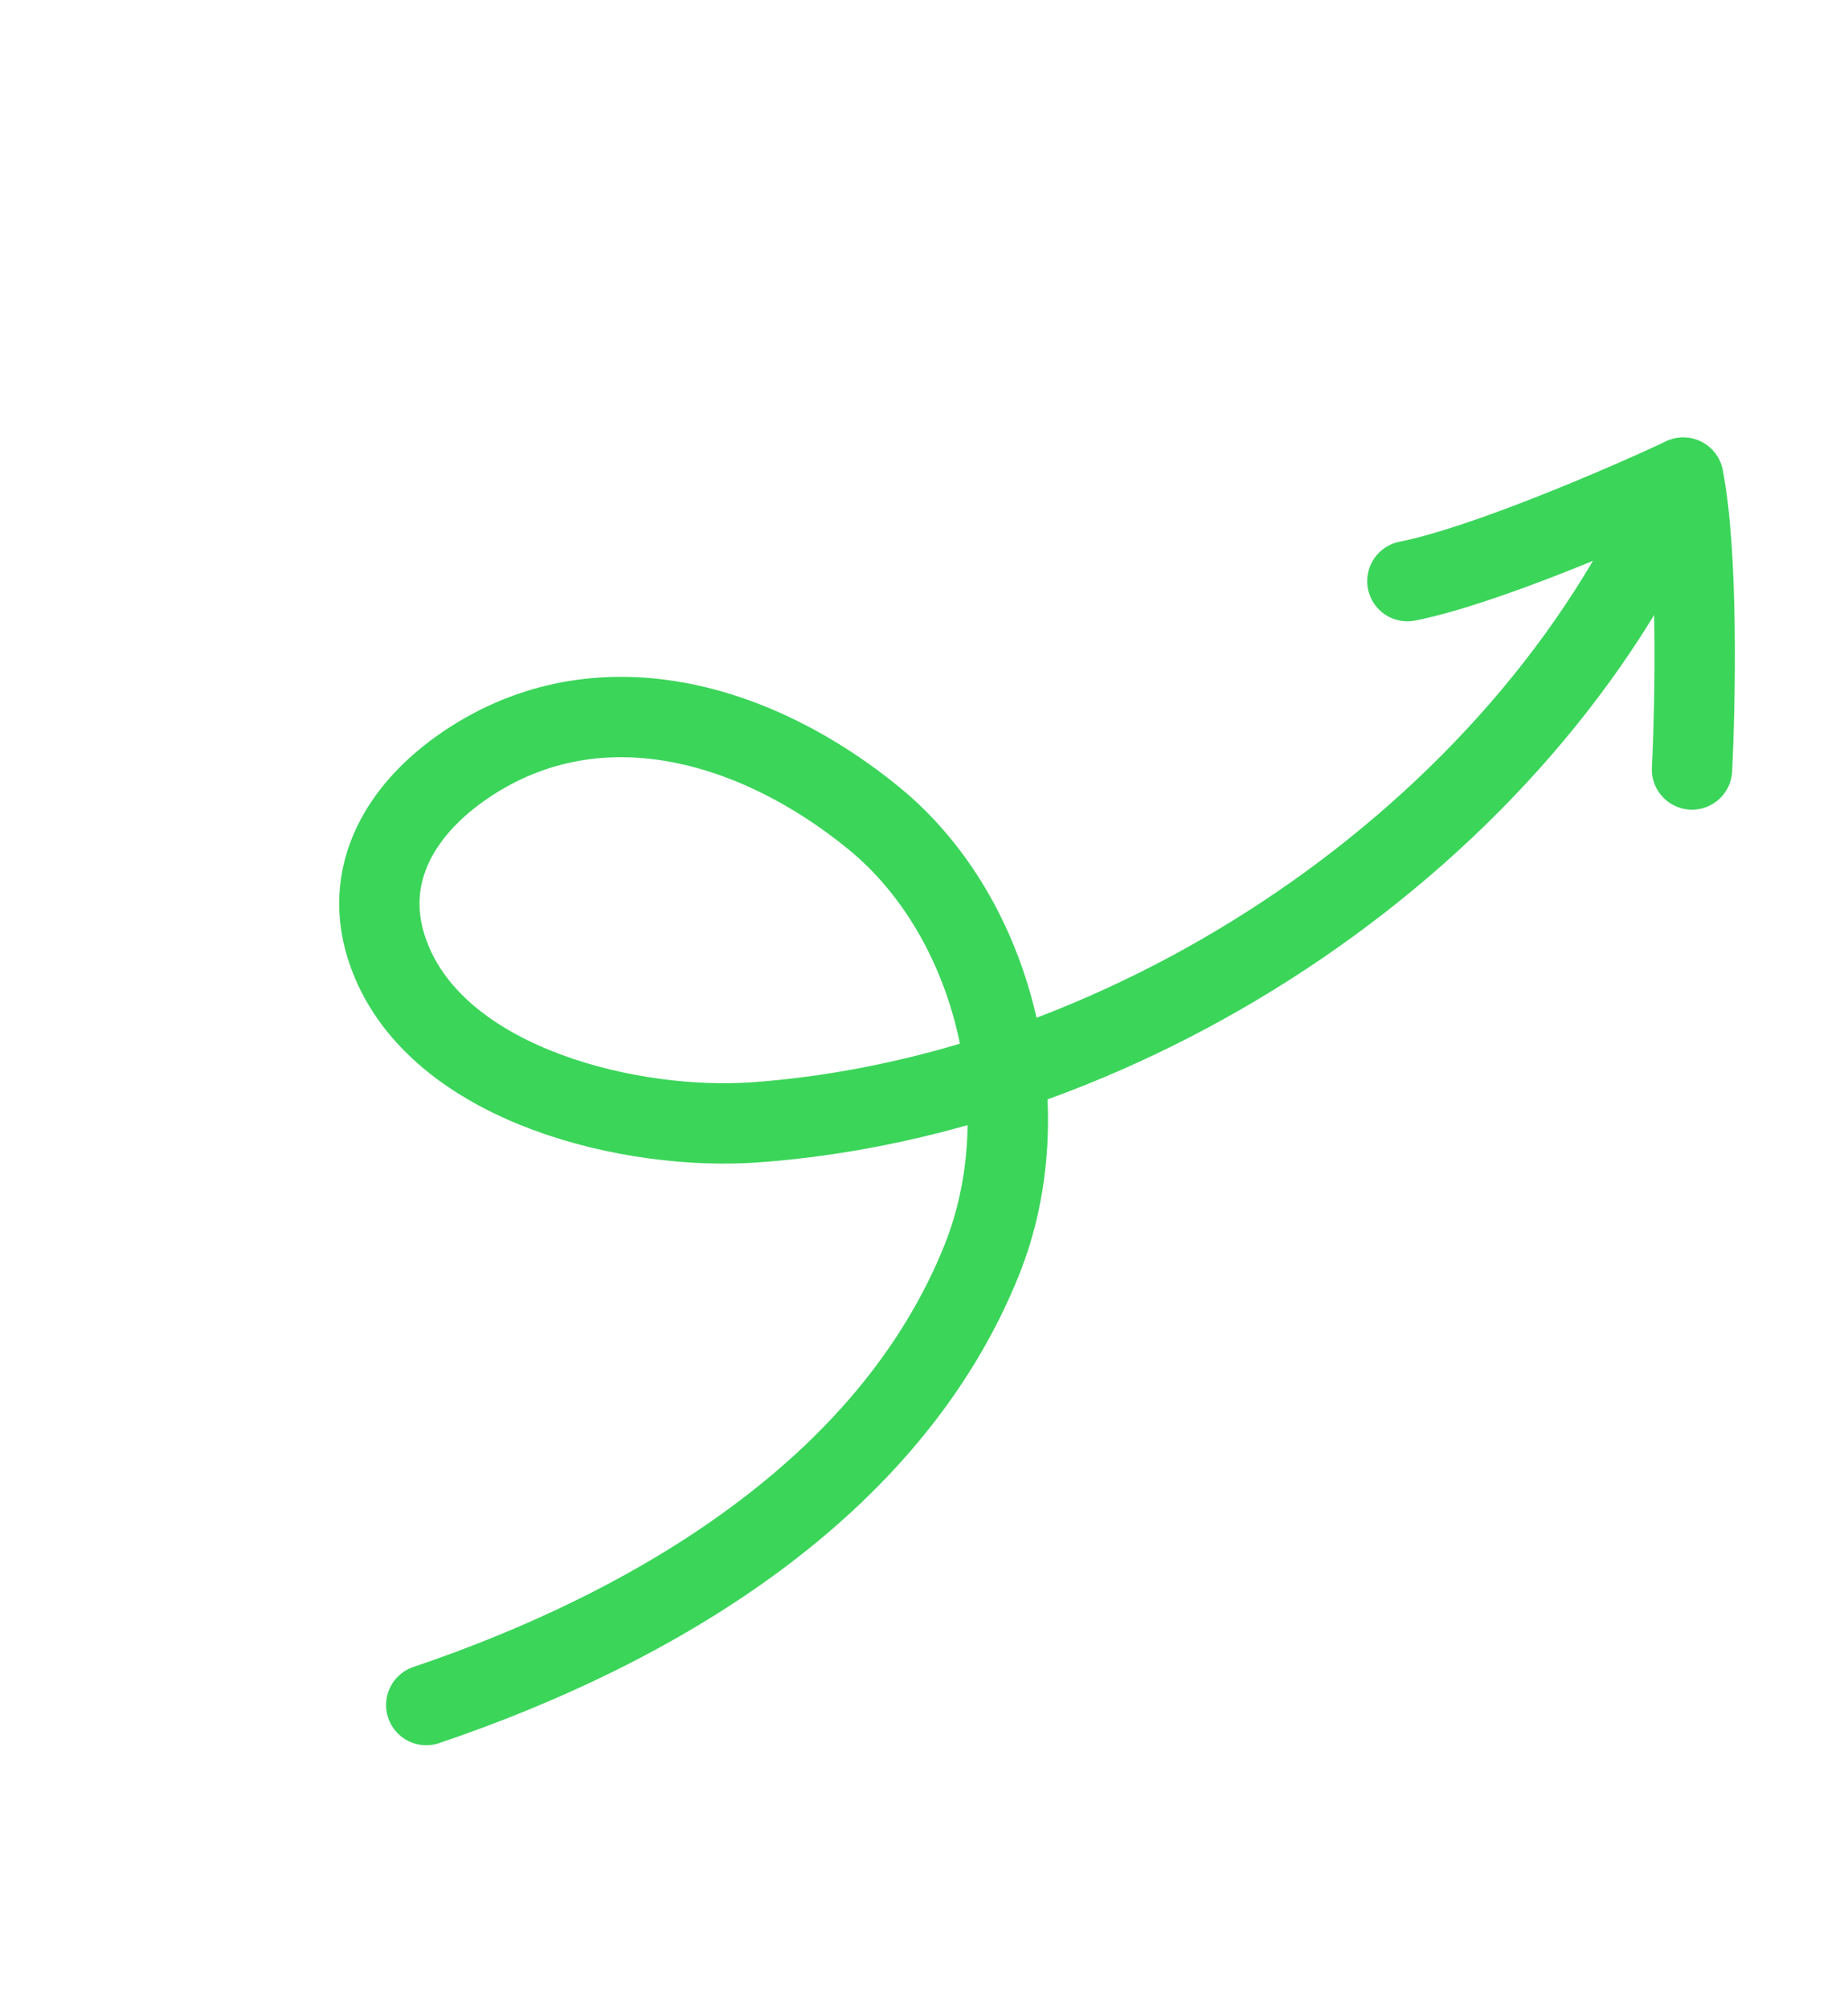 <svg width="46" height="50" viewBox="0 0 46 50" fill="none" xmlns="http://www.w3.org/2000/svg">
<path d="M10.61 42.429C16.222 40.533 22.146 37.073 24.441 31.347C25.907 27.687 24.821 22.874 21.753 20.362C18.856 17.991 14.913 16.798 11.609 19.02C9.887 20.178 8.896 21.937 9.761 23.962C11.083 27.056 15.761 28.144 18.78 27.93C28.2 27.261 37.918 20.76 41.705 12.139" stroke="#3BD55A" stroke-width="2" stroke-linecap="round"/>
<path d="M42.117 19.148C42.2 17.509 42.273 13.76 41.899 11.886" stroke="#3BD55A" stroke-width="2" stroke-linecap="round"/>
<path d="M41.898 11.887C40.398 12.589 36.925 14.087 35.032 14.461" stroke="#3BD55A" stroke-width="2" stroke-linecap="round"/>
</svg>
